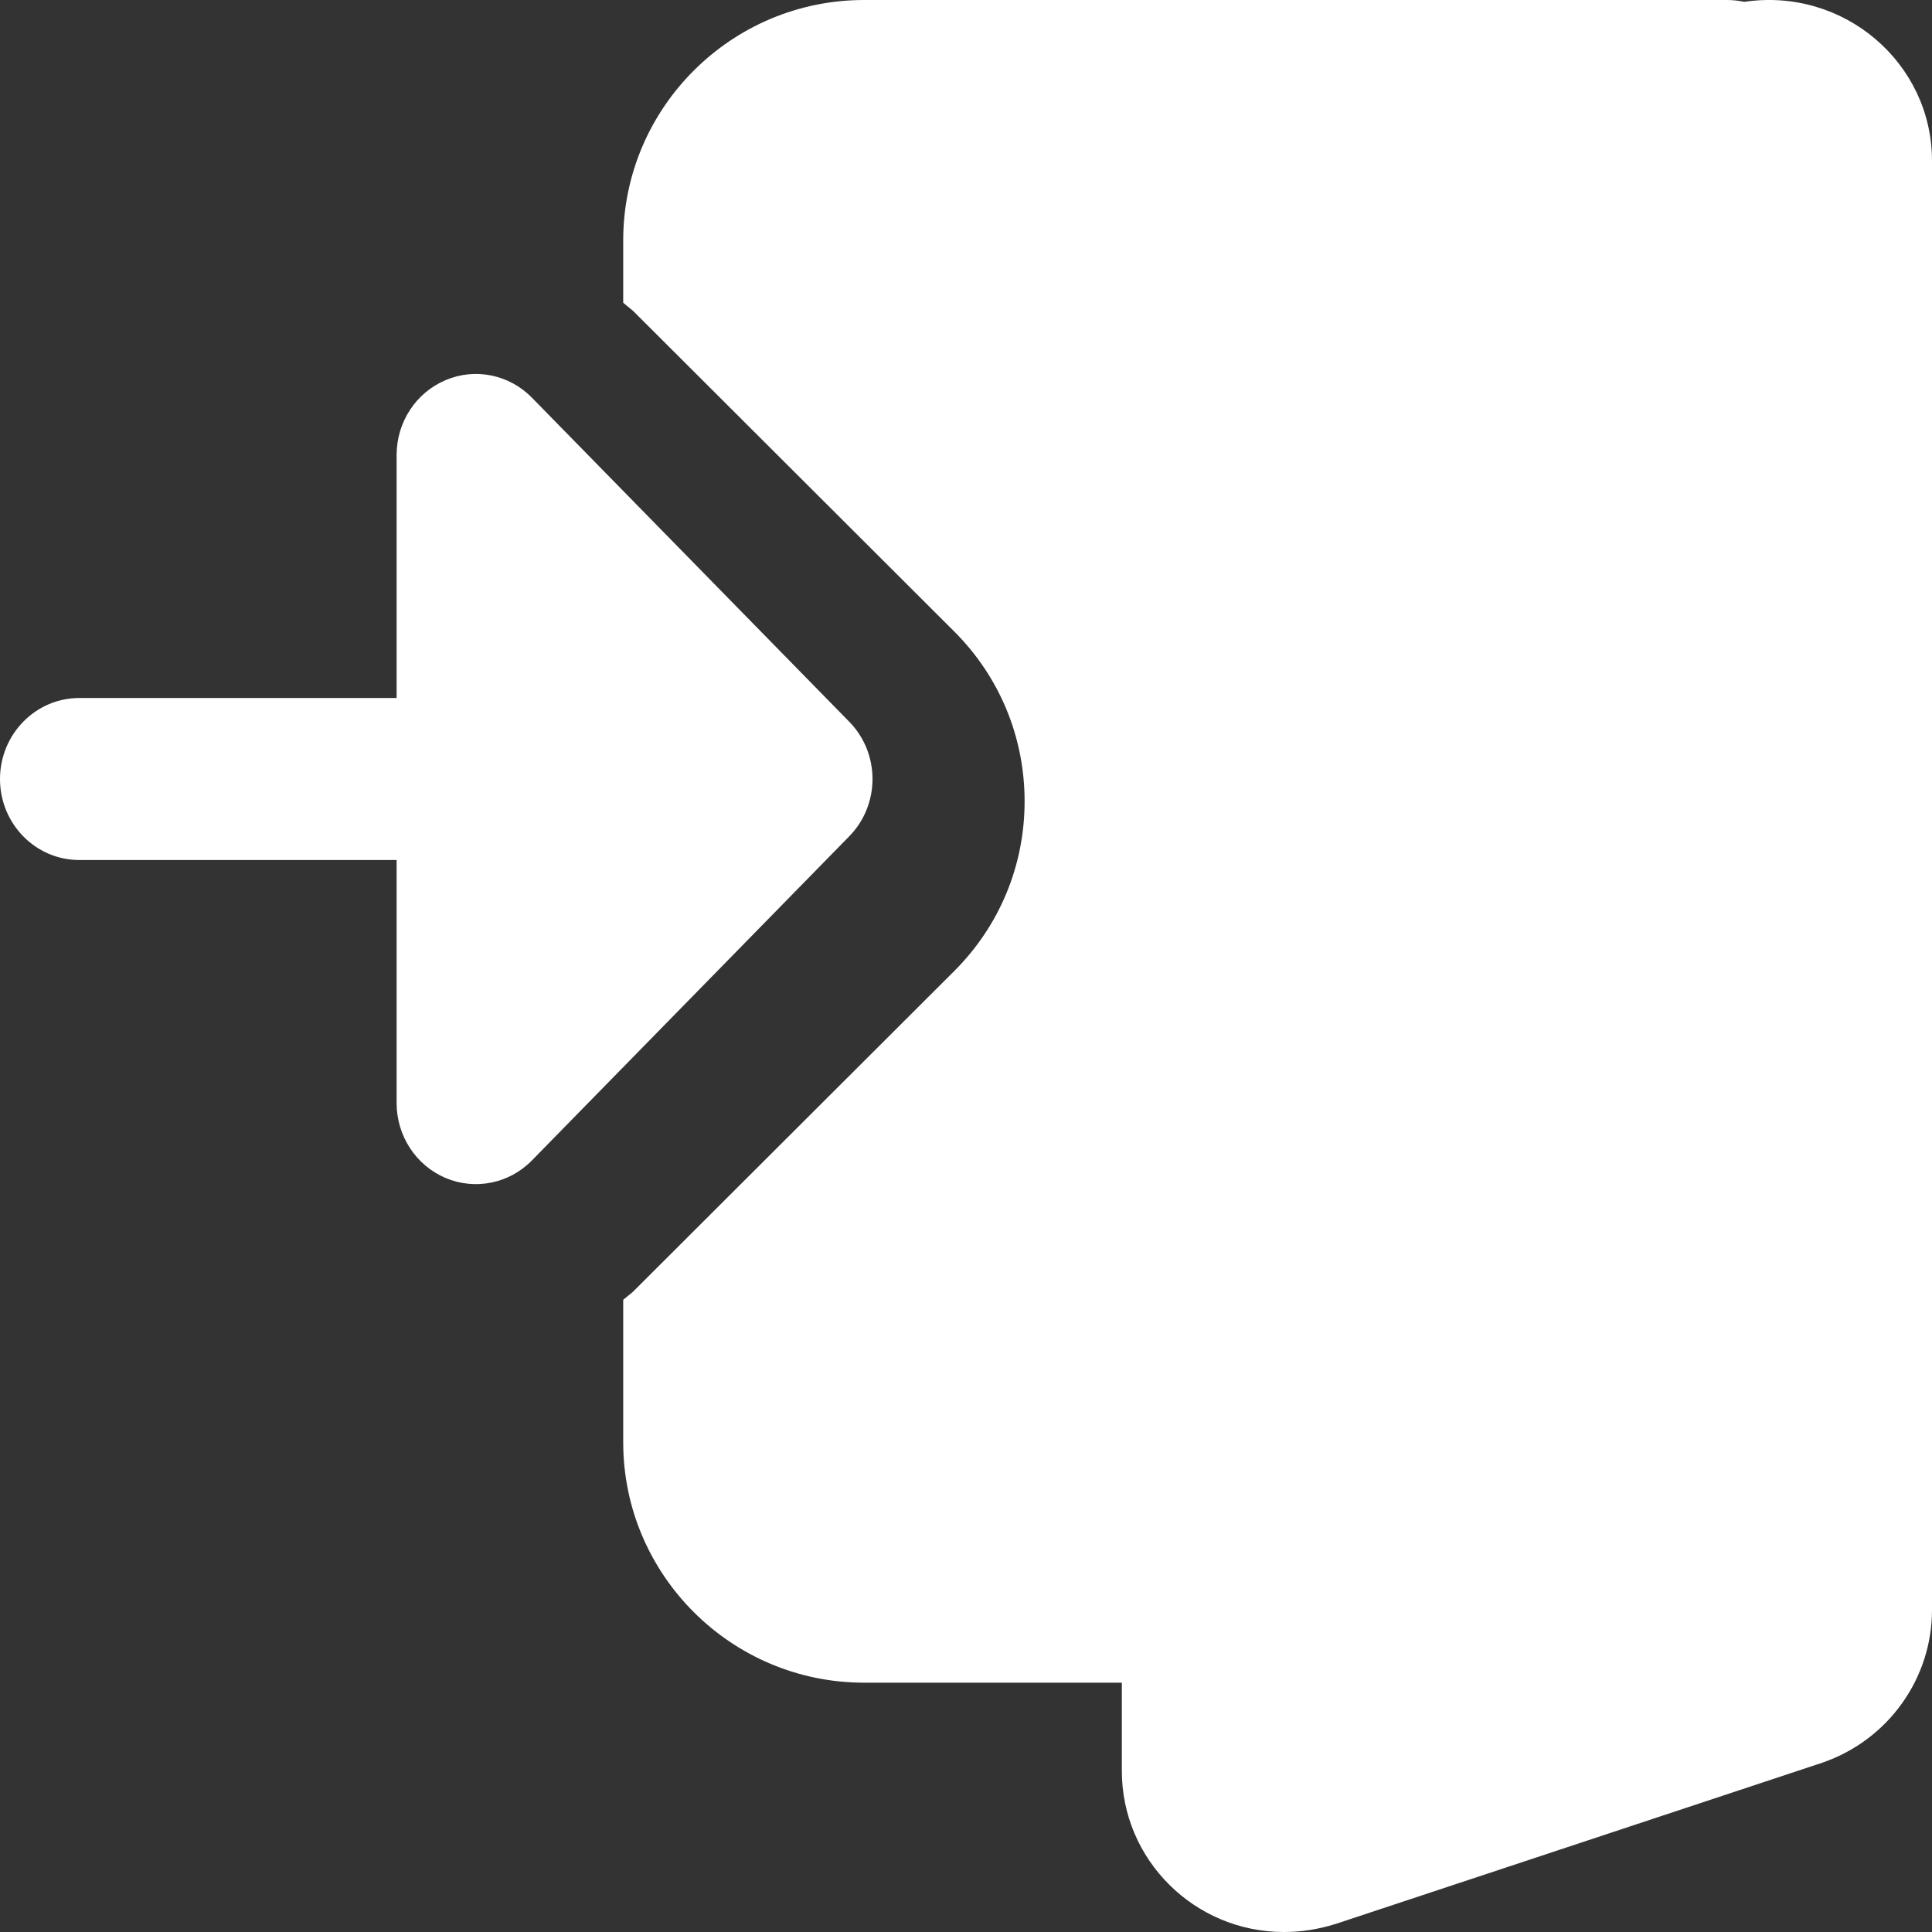 <svg width="21" height="21" viewBox="0 0 21 21" fill="none" xmlns="http://www.w3.org/2000/svg">
<rect x="0" y="0" width="21" height="21" fill="#333333" stroke="none"/>
<path fill-rule="evenodd" clip-rule="evenodd" d="M12.194 18.29V19.25C12.194 20.215 12.984 21 13.955 21C14.143 21 14.322 20.973 14.516 20.913L19.807 19.16C20.521 18.915 21 18.248 21 17.499V1.747C21 0.686 20.043 -0.141 18.959 0.02C18.898 0.007 18.836 -0 18.773 -0H9.392C7.949 -0 6.774 1.172 6.774 2.613V3.291L6.88 3.378L10.37 6.862C10.865 7.355 11.137 8.012 11.137 8.71C11.137 9.407 10.865 10.064 10.37 10.557L6.88 14.041L6.774 14.128V15.677C6.774 17.118 7.949 18.29 9.392 18.29H12.194Z" fill="white"/>
<path d="M4.843 12.804C4.521 12.667 4.311 12.346 4.311 11.99V9.348H0.862C0.386 9.348 0 8.954 0 8.468C0 7.982 0.386 7.587 0.862 7.587H4.311V4.945C4.311 4.589 4.521 4.268 4.843 4.132C5.165 3.995 5.536 4.071 5.782 4.323L9.231 7.845C9.568 8.189 9.568 8.746 9.231 9.09L5.782 12.613C5.536 12.865 5.165 12.94 4.843 12.804Z" fill="white"/>
</svg>
